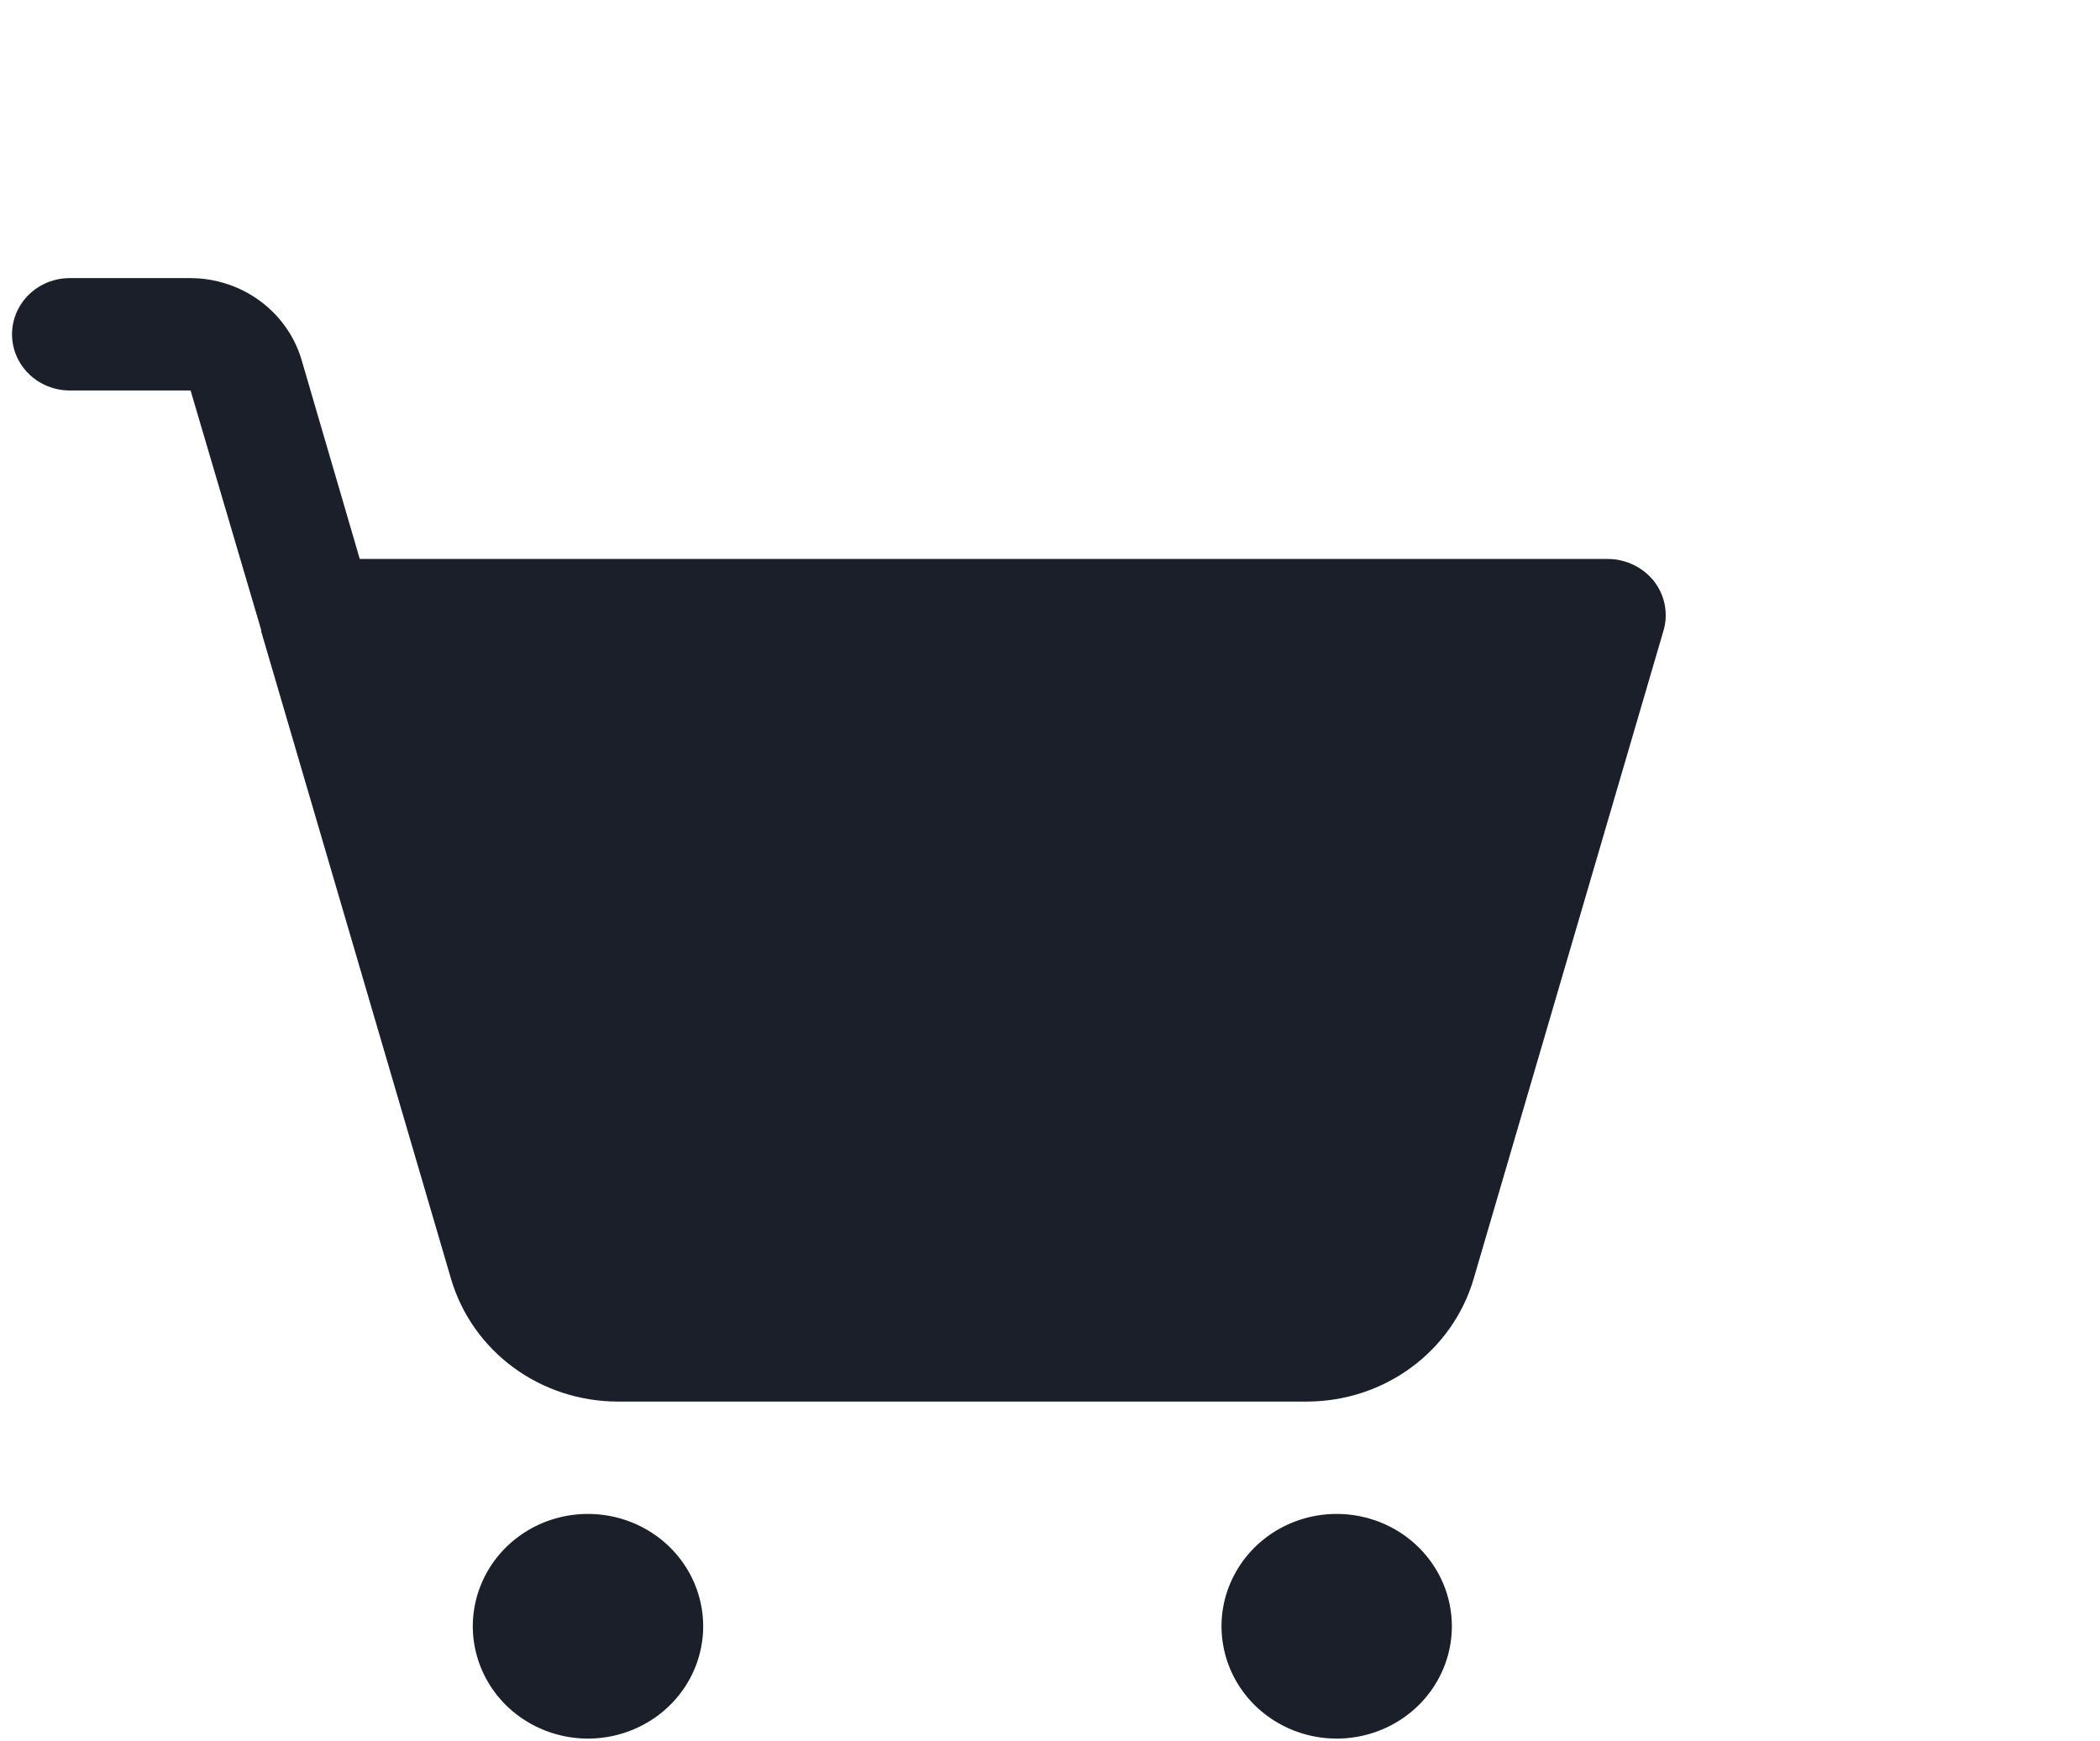 <svg  viewBox="0 0 41 34" fill="none" xmlns="http://www.w3.org/2000/svg">
<path d="M13.729 31.756C13.729 32.19 13.597 32.614 13.35 32.975C13.102 33.336 12.751 33.617 12.34 33.783C11.929 33.949 11.477 33.993 11.041 33.908C10.605 33.823 10.204 33.614 9.889 33.308C9.575 33.001 9.361 32.61 9.274 32.184C9.187 31.759 9.232 31.318 9.402 30.917C9.572 30.516 9.86 30.173 10.23 29.932C10.6 29.691 11.035 29.563 11.48 29.563C12.076 29.563 12.648 29.794 13.07 30.205C13.492 30.617 13.729 31.175 13.729 31.756ZM26.097 29.563C25.652 29.563 25.218 29.691 24.848 29.932C24.478 30.173 24.19 30.516 24.02 30.917C23.849 31.318 23.805 31.759 23.892 32.184C23.978 32.61 24.193 33.001 24.507 33.308C24.822 33.614 25.222 33.823 25.659 33.908C26.095 33.993 26.547 33.949 26.958 33.783C27.369 33.617 27.72 33.336 27.967 32.975C28.214 32.614 28.346 32.19 28.346 31.756C28.346 31.175 28.109 30.617 27.687 30.205C27.266 29.794 26.694 29.563 26.097 29.563ZM32.296 11.354C32.19 11.219 32.054 11.109 31.898 11.033C31.742 10.957 31.57 10.916 31.396 10.915H7.024L5.886 7.021C5.749 6.564 5.465 6.162 5.074 5.875C4.684 5.588 4.21 5.433 3.721 5.431H1.36C1.062 5.431 0.776 5.546 0.565 5.752C0.354 5.958 0.235 6.237 0.235 6.528C0.235 6.819 0.354 7.098 0.565 7.303C0.776 7.509 1.062 7.625 1.36 7.625H3.721L5.099 12.3V12.328L8.809 24.983C9.013 25.67 9.44 26.274 10.025 26.704C10.61 27.134 11.323 27.367 12.056 27.369H25.521C26.254 27.367 26.967 27.134 27.552 26.704C28.137 26.274 28.564 25.67 28.768 24.983L32.478 12.314C32.526 12.151 32.534 11.98 32.502 11.813C32.471 11.646 32.4 11.489 32.296 11.354Z" fill="#1B1F29"/>
</svg>
